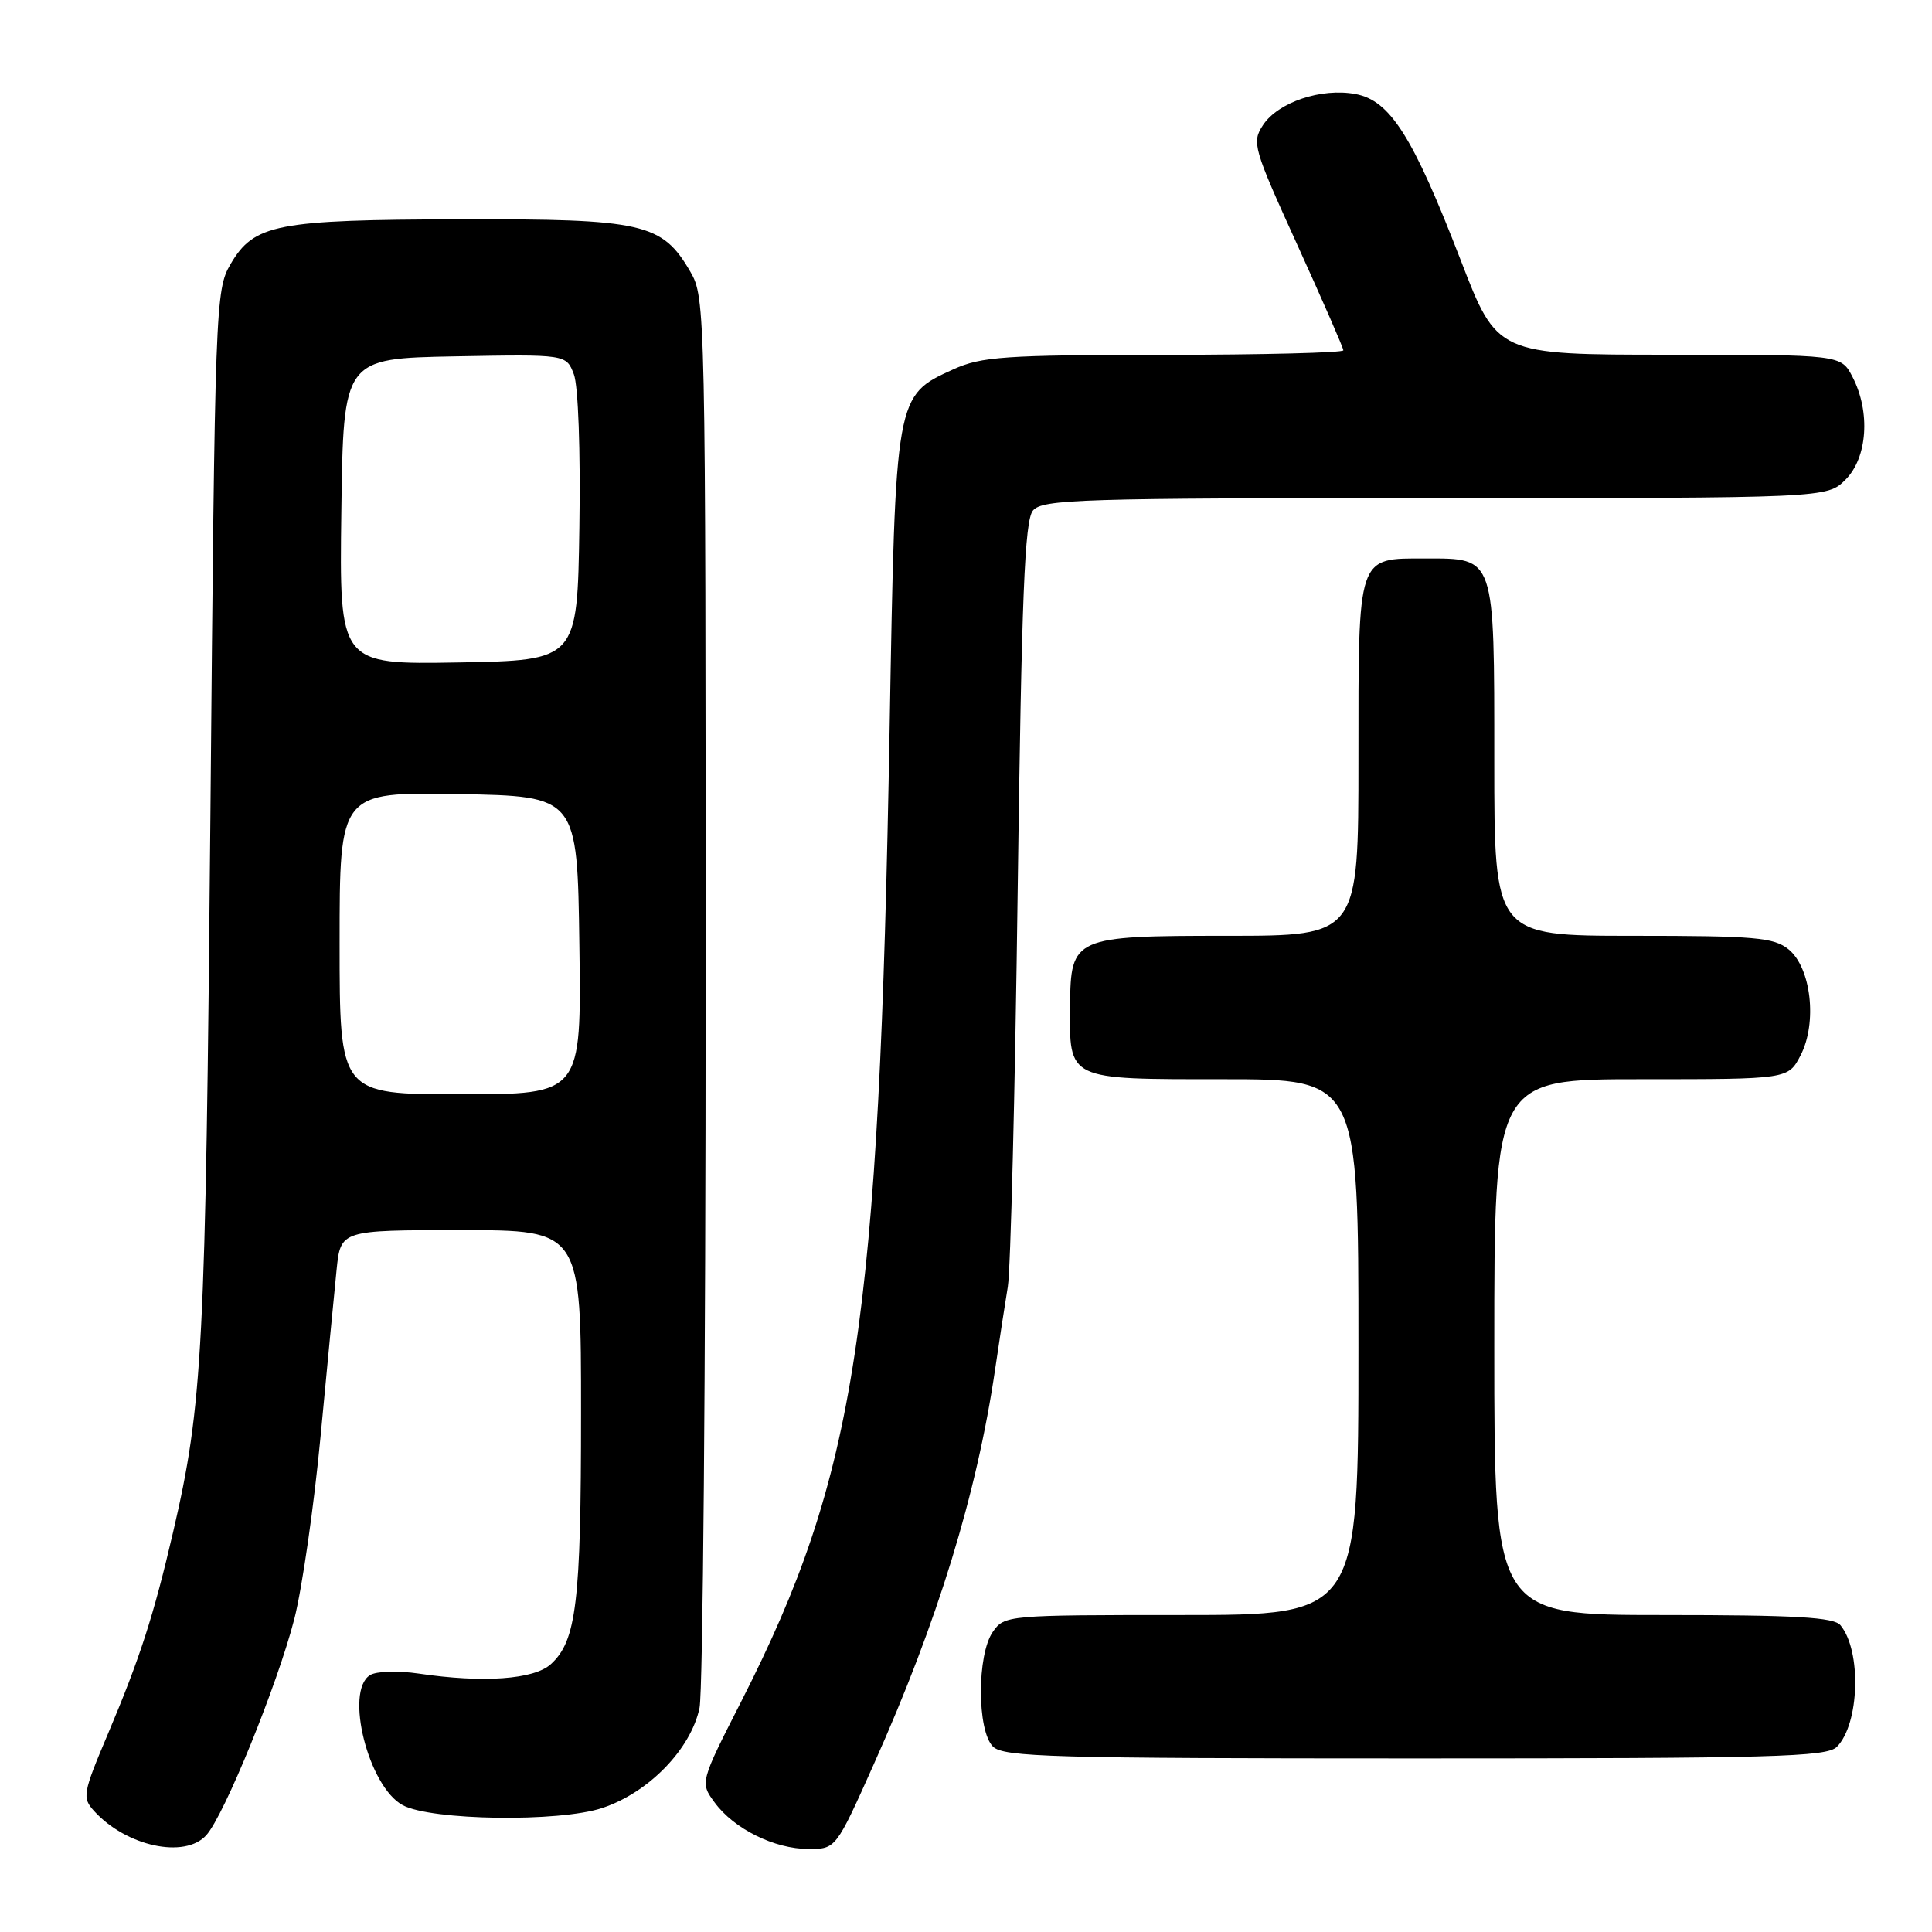 <?xml version="1.0" encoding="UTF-8" standalone="no"?>
<!DOCTYPE svg PUBLIC "-//W3C//DTD SVG 1.1//EN" "http://www.w3.org/Graphics/SVG/1.1/DTD/svg11.dtd" >
<svg xmlns="http://www.w3.org/2000/svg" xmlns:xlink="http://www.w3.org/1999/xlink" version="1.1" viewBox="0 0 256 256">
 <g >
 <path fill="currentColor"
d=" M 27.33 243.18 C 29.71 240.56 36.78 223.18 39.00 214.52 C 40.04 210.44 41.61 199.54 42.48 190.30 C 43.35 181.06 44.31 171.14 44.60 168.25 C 45.14 163.00 45.14 163.00 61.07 163.00 C 77.00 163.00 77.00 163.00 76.99 187.25 C 76.99 212.38 76.38 217.44 72.98 220.52 C 70.75 222.54 64.01 223.02 55.50 221.76 C 52.69 221.35 49.85 221.44 49.02 221.97 C 45.63 224.11 48.83 236.77 53.37 239.20 C 57.17 241.23 74.08 241.47 79.80 239.57 C 85.95 237.53 91.54 231.78 92.69 226.31 C 93.14 224.21 93.50 181.33 93.50 131.00 C 93.50 40.80 93.47 39.45 91.47 36.00 C 87.73 29.56 85.23 29.00 61.00 29.06 C 36.60 29.12 33.66 29.69 30.55 35.00 C 28.55 38.41 28.48 40.33 27.88 108.00 C 27.24 178.94 26.87 186.10 22.94 203.00 C 20.35 214.12 18.54 219.73 14.28 229.80 C 10.97 237.63 10.87 238.20 12.46 239.96 C 16.71 244.65 24.48 246.33 27.33 243.18 Z  M 115.79 233.75 C 124.23 214.90 129.43 197.96 131.85 181.50 C 132.41 177.65 133.18 172.70 133.54 170.50 C 133.91 168.30 134.50 144.63 134.85 117.90 C 135.37 78.91 135.77 68.98 136.87 67.65 C 138.12 66.15 143.10 66.00 190.17 66.00 C 242.09 66.00 242.09 66.00 244.55 63.55 C 247.45 60.64 247.87 54.58 245.47 49.95 C 243.95 47.00 243.95 47.00 221.17 47.00 C 198.38 47.00 198.38 47.00 193.55 34.47 C 187.22 18.08 184.21 13.32 179.62 12.46 C 175.09 11.61 169.35 13.54 167.35 16.58 C 165.85 18.88 166.06 19.60 171.89 32.42 C 175.25 39.80 178.00 46.11 178.00 46.42 C 178.00 46.74 167.31 47.01 154.25 47.02 C 133.08 47.04 130.04 47.25 126.32 48.94 C 118.63 52.44 118.65 52.27 117.88 96.50 C 116.49 175.63 113.47 195.45 98.27 225.35 C 92.75 236.19 92.75 236.19 94.70 238.85 C 97.26 242.34 102.62 245.00 107.13 245.00 C 110.76 245.00 110.76 245.00 115.79 233.75 Z  M 243.39 231.47 C 246.40 228.45 246.69 218.75 243.87 215.35 C 243.00 214.29 237.91 214.00 220.38 214.00 C 198.00 214.00 198.00 214.00 198.00 178.50 C 198.00 143.00 198.00 143.00 217.47 143.00 C 236.95 143.00 236.95 143.00 238.59 139.83 C 240.82 135.52 239.99 128.22 236.99 125.79 C 235.04 124.22 232.57 124.00 216.39 124.00 C 198.00 124.00 198.00 124.00 198.00 100.83 C 198.00 73.56 198.15 74.00 188.92 74.00 C 179.77 74.00 180.00 73.30 180.00 100.57 C 180.00 124.00 180.00 124.00 162.65 124.00 C 142.25 124.00 141.87 124.17 141.79 133.24 C 141.70 143.18 141.33 143.00 162.04 143.00 C 180.00 143.00 180.00 143.00 180.00 178.50 C 180.00 214.00 180.00 214.00 156.56 214.00 C 133.46 214.00 133.09 214.03 131.56 216.22 C 129.44 219.25 129.45 229.31 131.57 231.43 C 132.96 232.82 139.42 233.00 187.50 233.00 C 234.99 233.00 242.05 232.81 243.39 231.47 Z  M 45.00 124.97 C 45.00 104.95 45.00 104.95 60.75 105.22 C 76.50 105.50 76.50 105.50 76.77 125.25 C 77.04 145.00 77.04 145.00 61.02 145.00 C 45.00 145.00 45.00 145.00 45.00 124.97 Z  M 45.23 67.78 C 45.50 47.50 45.50 47.50 60.26 47.22 C 75.03 46.95 75.03 46.95 76.04 49.60 C 76.62 51.12 76.93 59.73 76.77 69.87 C 76.50 87.50 76.50 87.50 60.73 87.78 C 44.96 88.05 44.96 88.05 45.23 67.78 Z "/>
</g>
</svg>